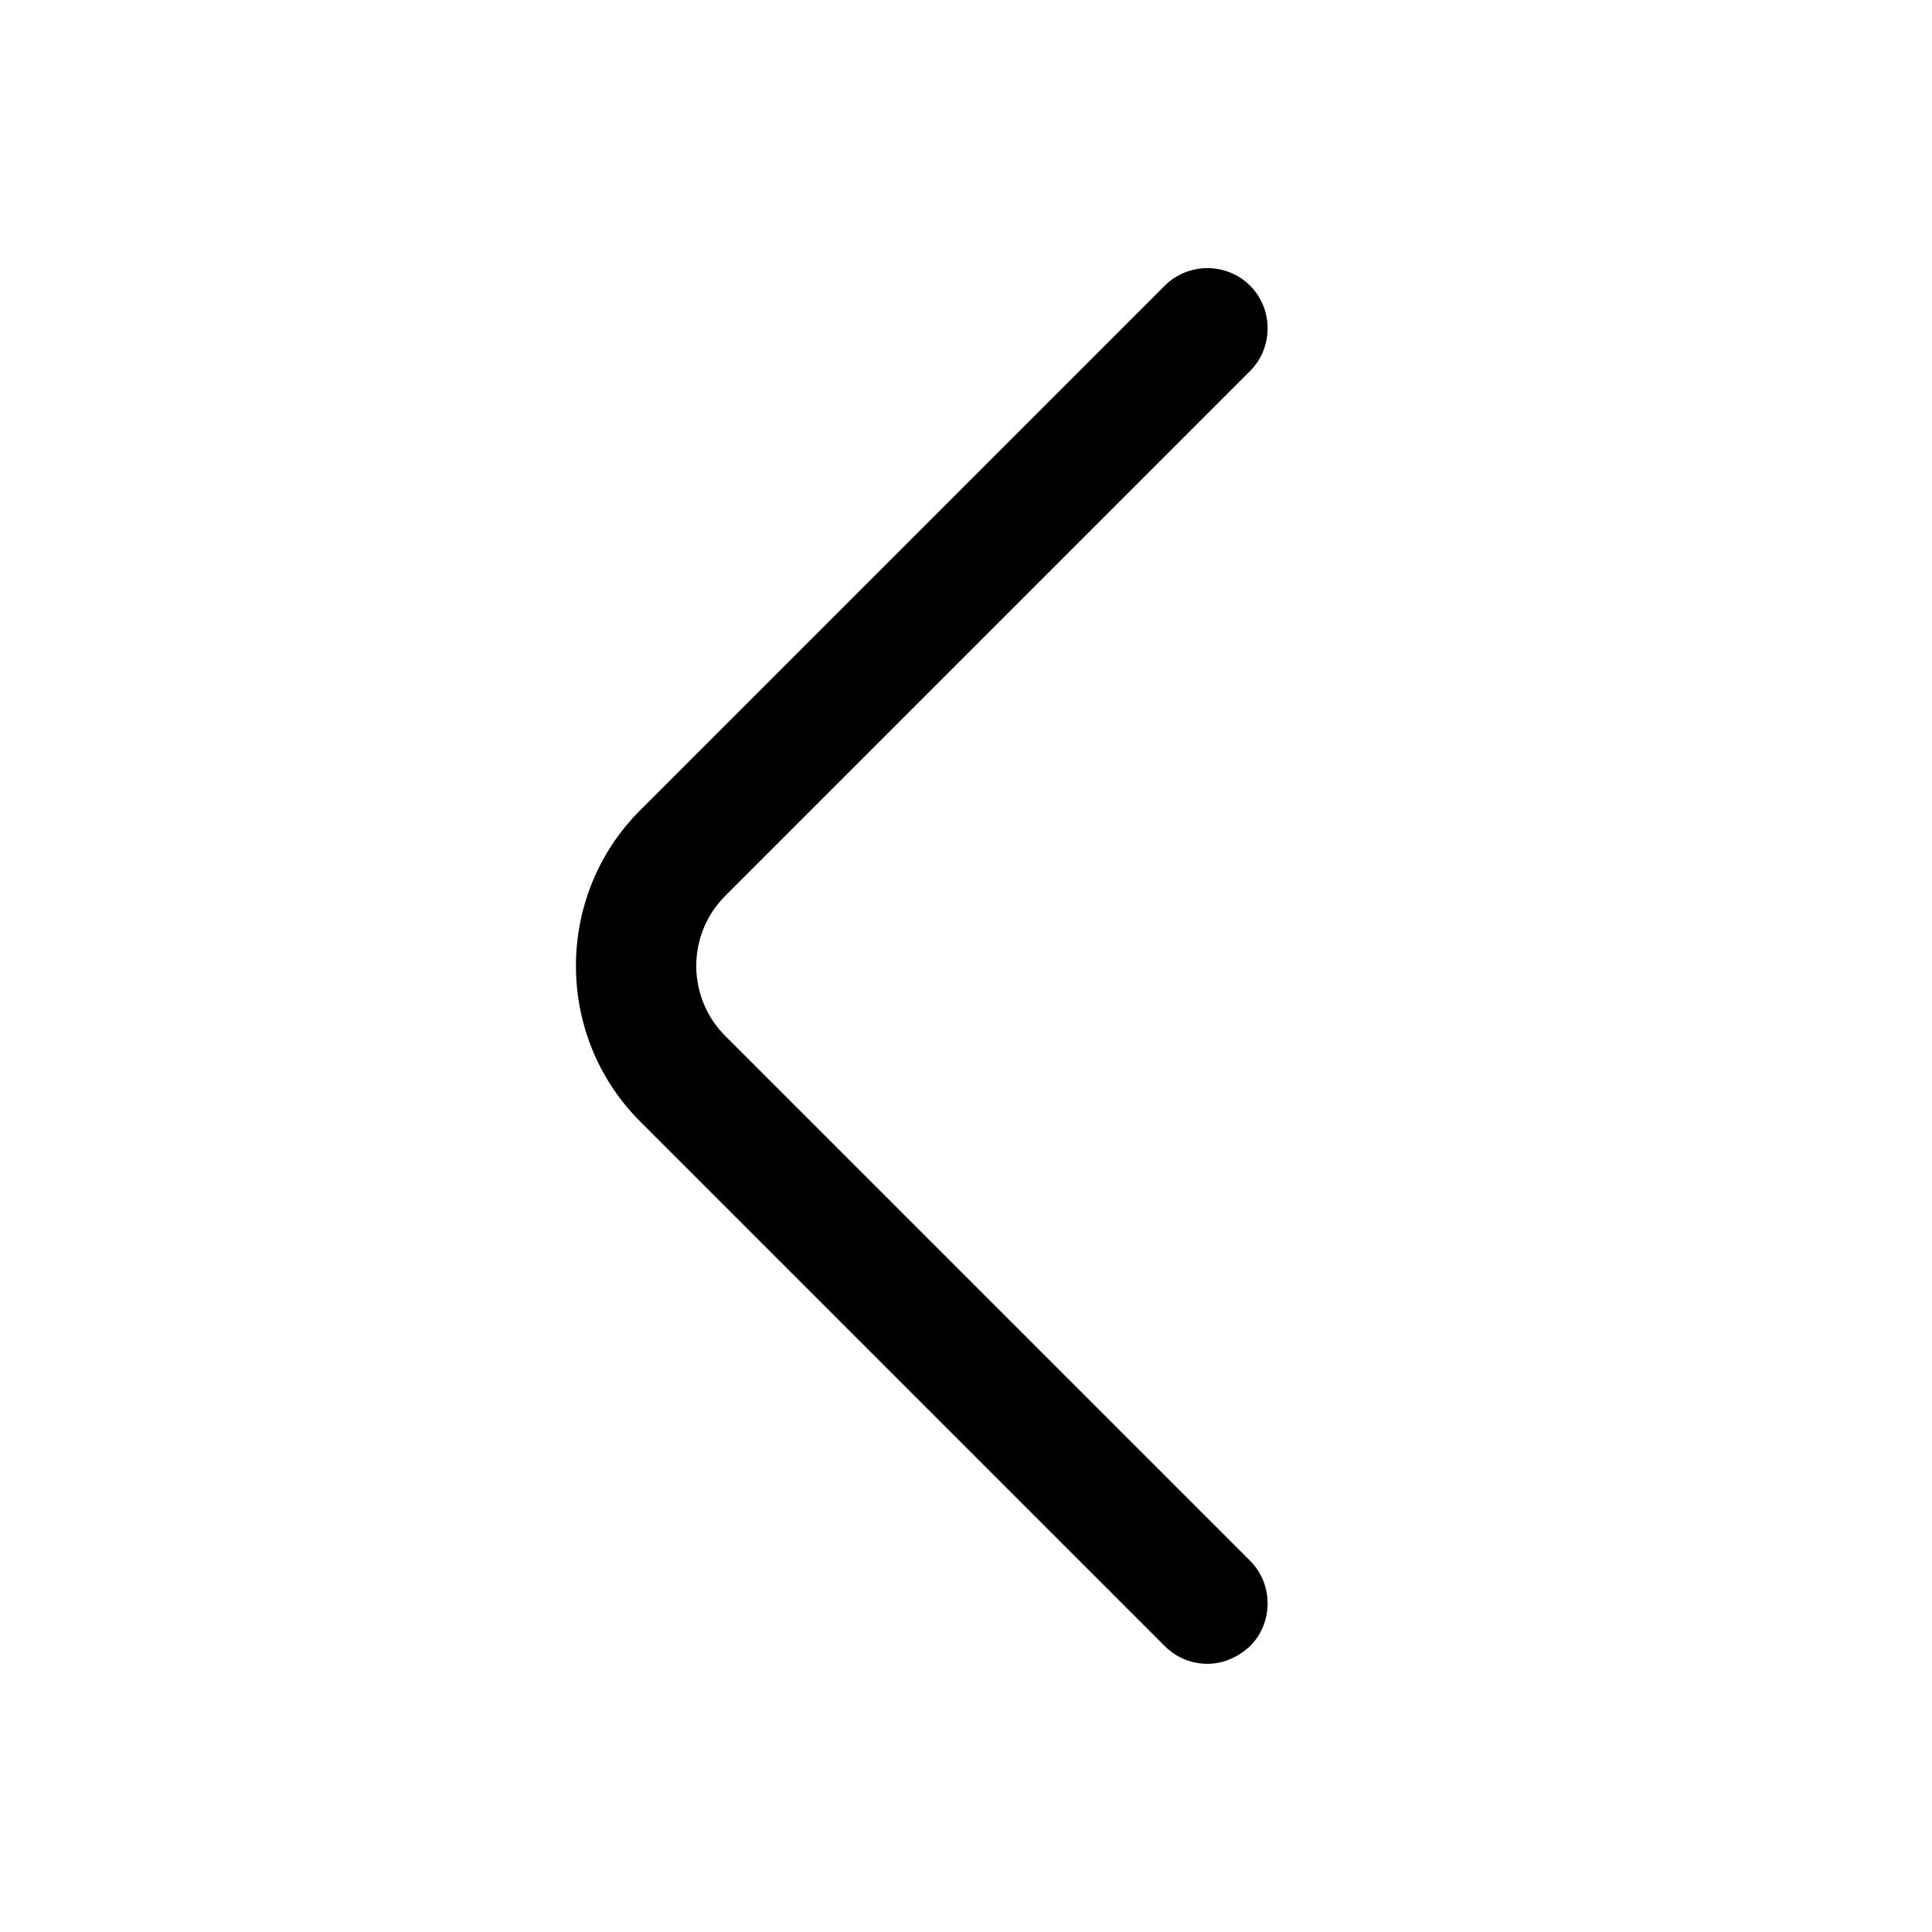 <svg width="16" height="16" viewBox="0 0 16 16" fill="none" xmlns="http://www.w3.org/2000/svg">
<path d="M10 13.779C9.873 13.779 9.746 13.732 9.646 13.632L5.3 9.286C4.593 8.579 4.593 7.419 5.3 6.712L9.646 2.366C9.84 2.172 10.159 2.172 10.353 2.366C10.546 2.559 10.546 2.879 10.353 3.072L6.006 7.419C5.686 7.739 5.686 8.259 6.006 8.579L10.353 12.926C10.546 13.119 10.546 13.439 10.353 13.632C10.253 13.726 10.126 13.779 10 13.779Z" fill="currentColor"/>
</svg>
